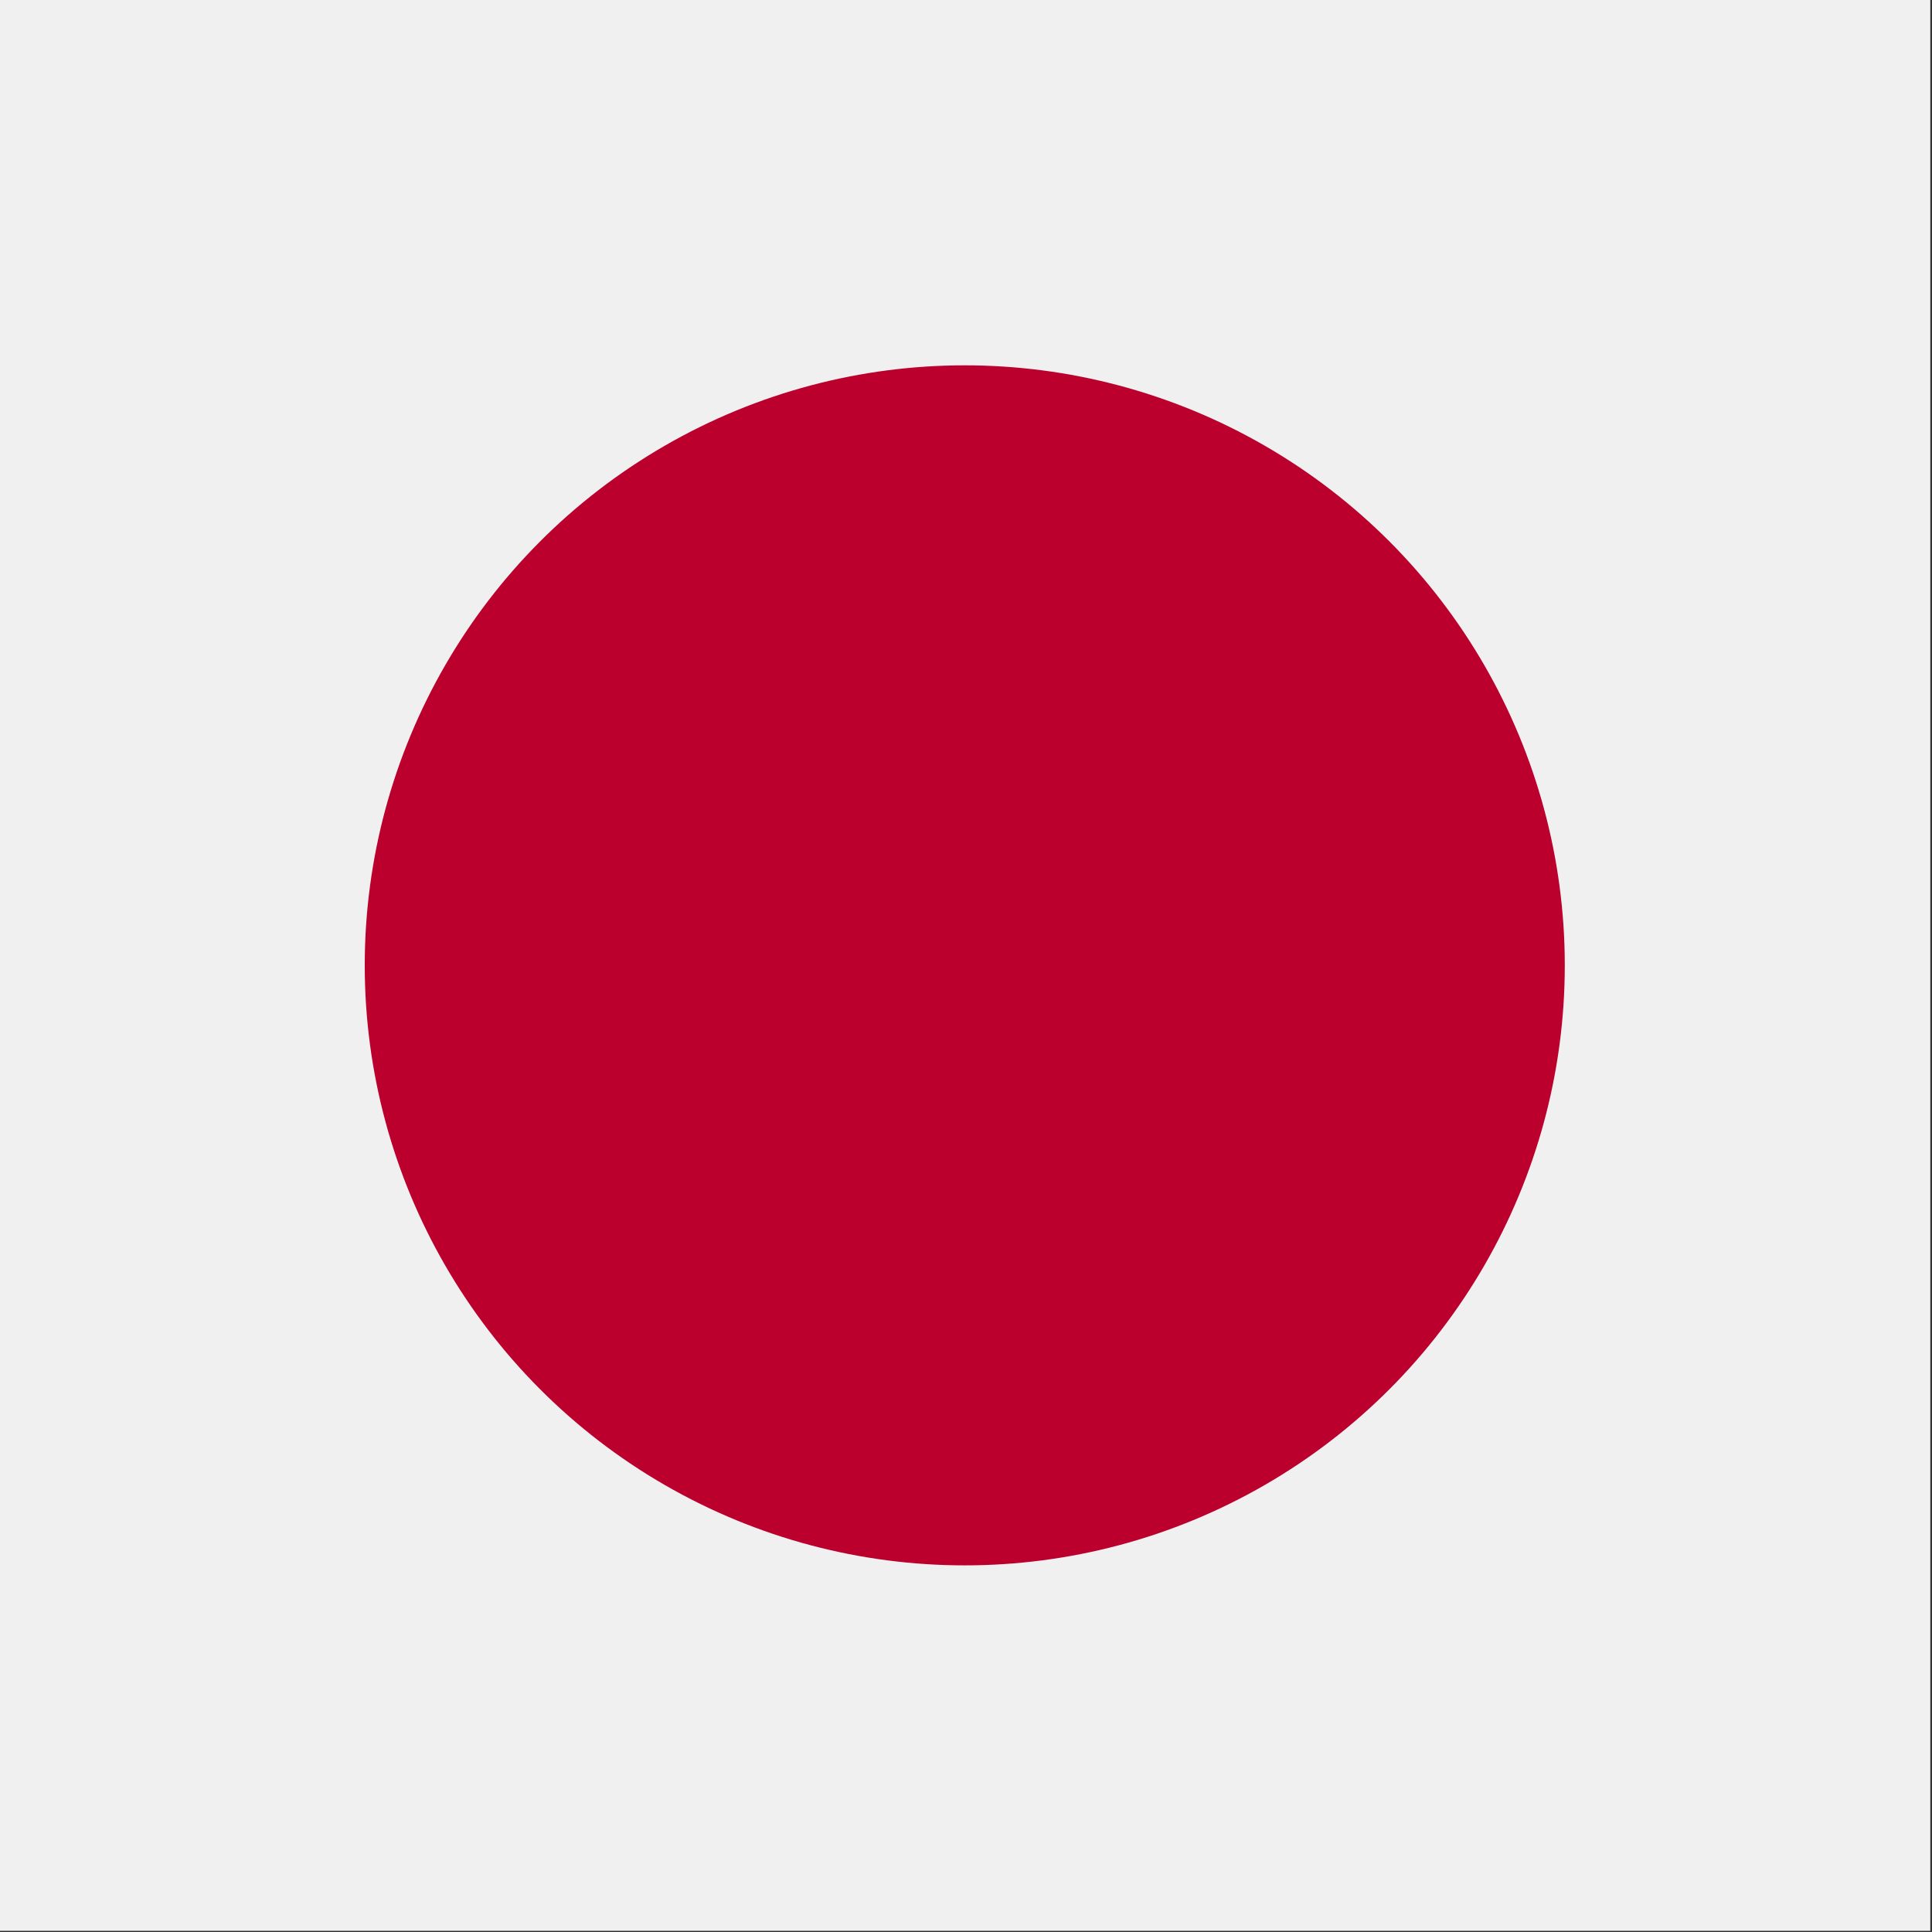 <svg viewBox="0 0 512 512" xmlns="http://www.w3.org/2000/svg" xmlns:xlink="http://www.w3.org/1999/xlink"><rect x="0" y="0" width="512" height="512" fill="#333333" stroke="none"/><clipPath id="a"><path d="m177.2 0h708.6v708.7h-708.6z"/></clipPath><g clip-path="url(#a)" fill-rule="evenodd" stroke-width="1pt" transform="matrix(.722 0 0 .722 -128 0)"><path d="m0 0h1063v708.7h-1063z" fill="#f0f0f0"/><circle cx="523.1" cy="344.1" fill="#bc002d" r="194.9" transform="matrix(1.13 0 0 1.13 -59.7 -34.5)"/></g></svg>